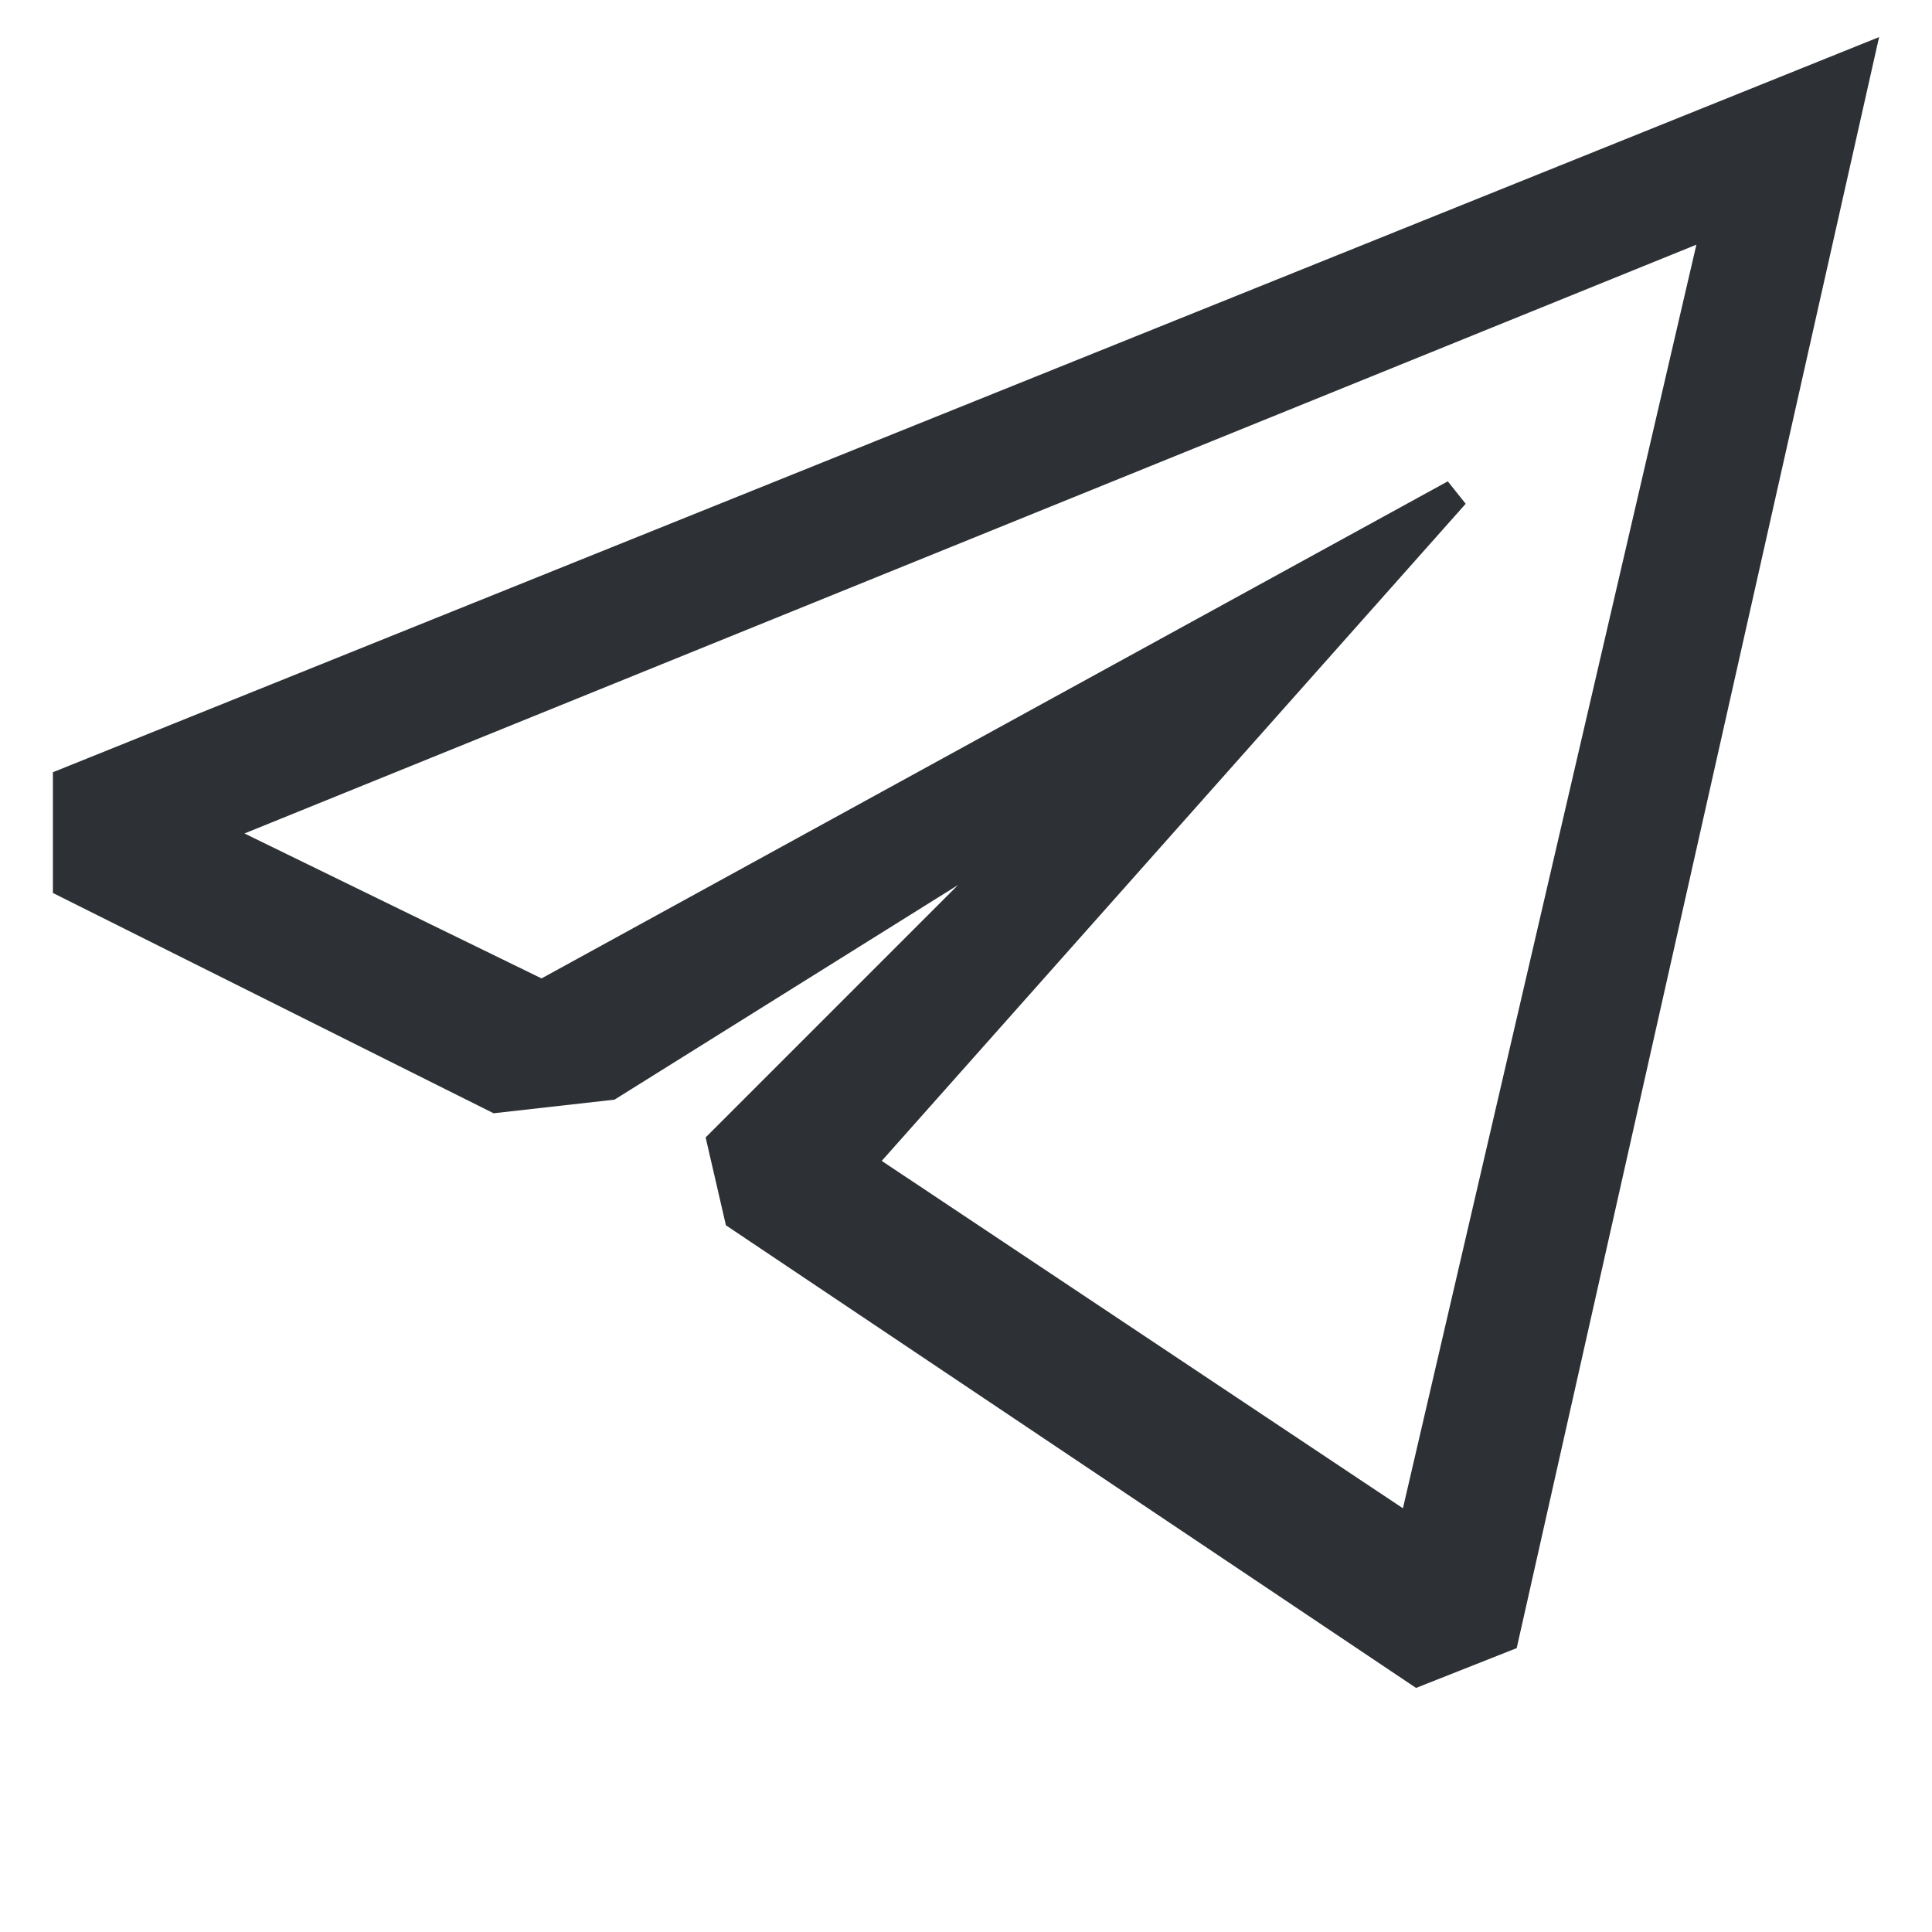 <?xml version="1.0" encoding="UTF-8" standalone="no"?>
<svg
   xmlns:dc="http://purl.org/dc/elements/1.1/"
   xmlns:cc="http://creativecommons.org/ns#"
   xmlns:rdf="http://www.w3.org/1999/02/22-rdf-syntax-ns#"
   xmlns:svg="http://www.w3.org/2000/svg"
   xmlns="http://www.w3.org/2000/svg"
   xmlns:sodipodi="http://sodipodi.sourceforge.net/DTD/sodipodi-0.dtd"
   xmlns:inkscape="http://www.inkscape.org/namespaces/inkscape"
   width="64pt"
   height="64pt"
   viewBox="0 0 64 64"
   version="1.1"
   id="svg145"
   sodipodi:docname="telegram-panel.svg"
   inkscape:version="1.0.2 (e86c870879, 2021-01-15)">
  <defs
     id="defs149" />
  <sodipodi:namedview
     pagecolor="#ffffff"
     bordercolor="#666666"
     borderopacity="1"
     objecttolerance="10"
     gridtolerance="10"
     guidetolerance="10"
     inkscape:pageopacity="0"
     inkscape:pageshadow="2"
     inkscape:window-width="1920"
     inkscape:window-height="1009"
     id="namedview147"
     showgrid="false"
     inkscape:zoom="11.313709"
     inkscape:cx="39.739608"
     inkscape:cy="34.825097"
     inkscape:window-x="0"
     inkscape:window-y="0"
     inkscape:window-maximized="1"
     inkscape:current-layer="layer2"
     inkscape:document-rotation="0" />
  <g
     inkscape:groupmode="layer"
     id="layer1"
     inkscape:label="Layer 3"
     style="display:inline" />
  <g
     inkscape:groupmode="layer"
     id="layer5"
     inkscape:label="Layer 2"
     style="display:inline" />
  <g
     inkscape:groupmode="layer"
     id="layer4"
     inkscape:label="Layer 1"
     style="display:inline" />
  <g
     inkscape:groupmode="layer"
     id="layer2"
     inkscape:label="Layer 4"
     style="display:inline">
    <path
       style="display:inline;fill:#2d3136;fill-opacity:1;stroke:#2d3136;stroke-width:0.193;stroke-linecap:square;stroke-linejoin:miter;stroke-miterlimit:4;stroke-dasharray:none;stroke-opacity:1;paint-order:fill markers stroke"
       d="M 36.085,47.46 C 30.06,43.424 25.042,40.065 24.982,40.006 24.879,39.904 24.478,38.353 24.478,38.064 c 0,-0.074 2.504,-2.555 5.513,-5.564 l 5.472,-5.472 -0.315,-0.413 c -0.29,-0.38 -0.328,-0.404 -0.482,-0.304 -0.092,0.06 -3.43,2.147 -7.418,4.637 l -7.25,4.528 -1.736,0.186 -1.736,0.186 -6.879,-3.439 -6.879,-3.439 0.001,-1.365 0.001,-1.365 29.01,-11.675 C 47.735,8.144 60.845,2.833 60.859,2.847 60.882,2.87 49.599,53.483 49.5,53.802 c -0.024,0.076 -0.583,0.247 -1.214,0.498 -0.593,0.236 -1.168,0.48 -1.214,0.498 -0.046,0.019 -4.962,-3.303 -10.987,-7.339 z M 52.358,29.032 C 55.232,16.655 57.546,6.671 57.535,6.659 57.523,6.648 51.189,9.167 43.397,12.327 c -7.793,3.161 -19.454,7.782 -25.883,10.386 -6.43,2.604 -11.717,4.757 -11.75,4.784 -0.065,0.054 12.019,5.979 12.195,5.979 0.059,0 6.309,-3.401 13.889,-7.558 7.58,-4.157 14.094,-7.778 14.109,-7.762 0.015,0.016 -4.3,4.79 -9.221,10.324 -4.921,5.534 -8.949,10.098 -8.95,10.143 -0.002,0.072 19.194,12.912 19.304,12.912 0.024,2.2e-5 2.395,-10.127 5.269,-22.504 z"
       id="path835"
       sodipodi:nodetypes="cssscssscccccccsssssccssssssssscss" />
    <path
       style="display:inline;fill:none;stroke:#2d3136;stroke-width:0.965px;stroke-linecap:butt;stroke-linejoin:miter;stroke-opacity:1"
       d="M 16.438,36.383 2.235,29.283 2.235,25.907 61.575,2.019 49.828,54.241 46.967,55.373 24.474,40.295 23.905,37.831 35.071,26.664 20.194,35.96 Z"
       id="path157"
       sodipodi:nodetypes="ccccccccccc" />
    <path
       style="display:inline;fill:none;stroke:#2d3136;stroke-width:0.965px;stroke-linecap:butt;stroke-linejoin:miter;stroke-opacity:1"
       d="M 17.952,32.954 6.915,27.569 56.875,7.309 46.786,50.752 28.48,38.55 48.192,16.368 Z"
       id="path154"
       sodipodi:nodetypes="ccccccc" />
  </g>
</svg>
